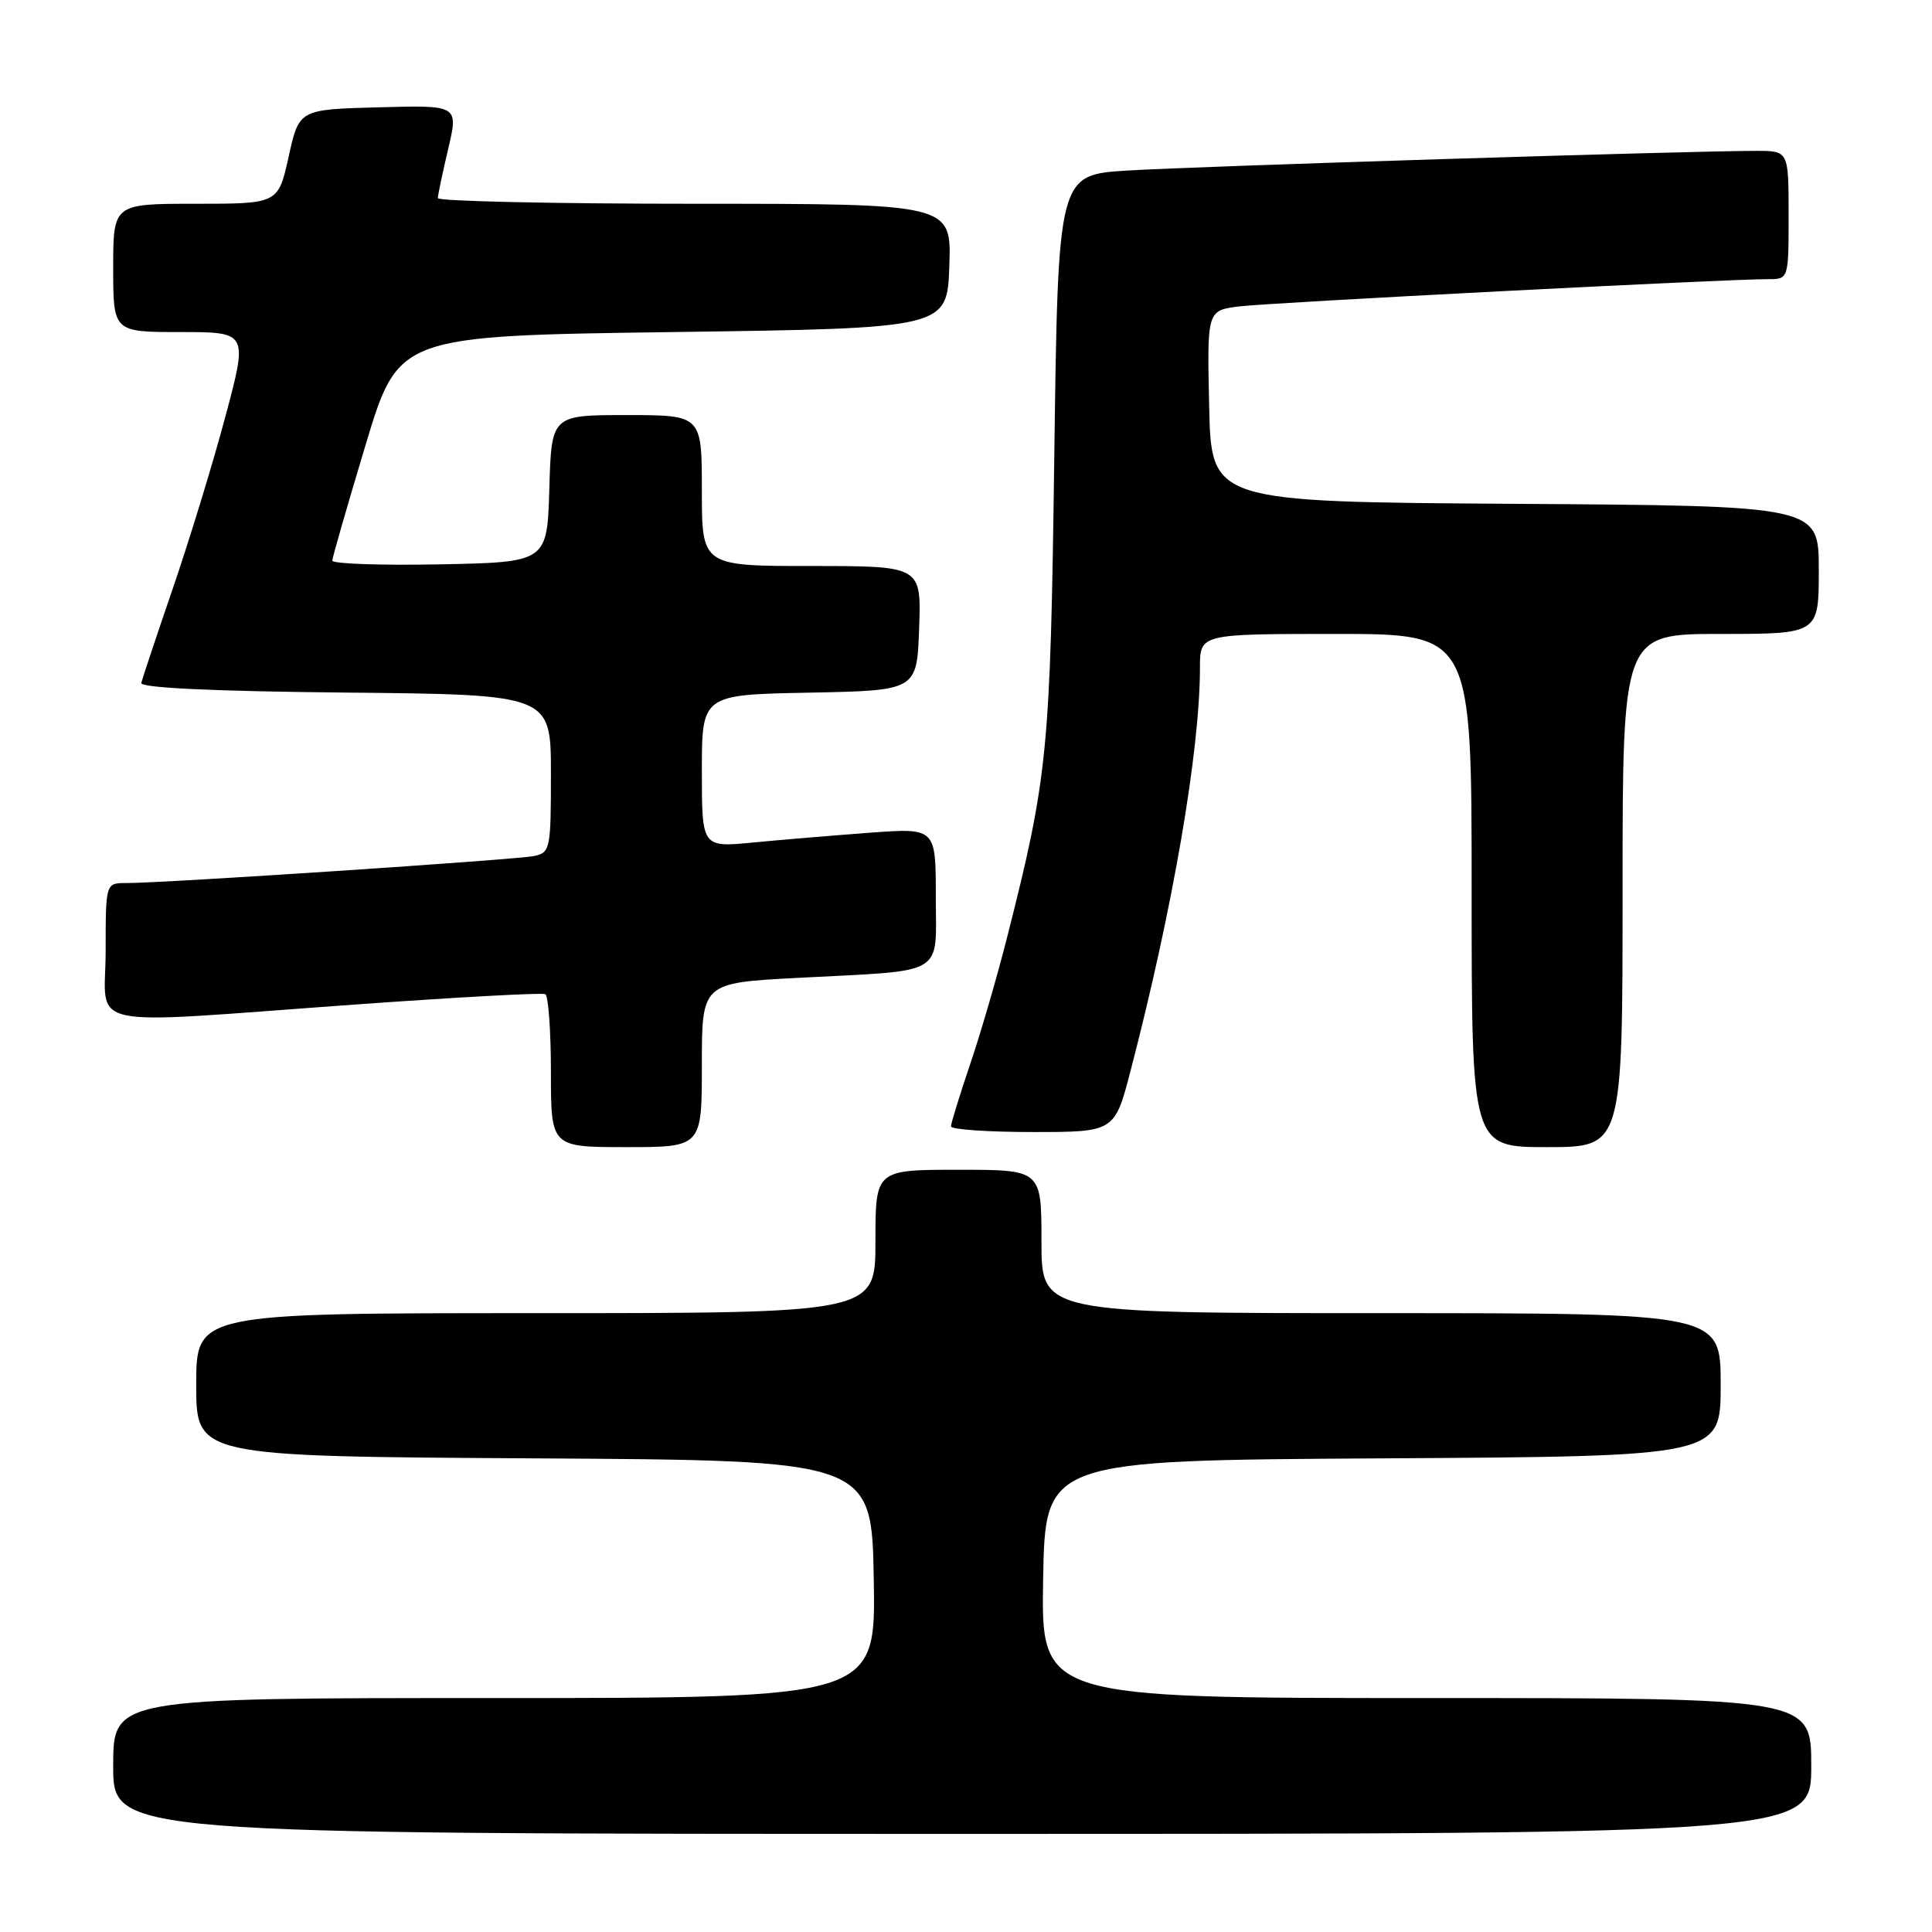 <?xml version="1.0" encoding="UTF-8" standalone="no"?>
<!DOCTYPE svg PUBLIC "-//W3C//DTD SVG 1.1//EN" "http://www.w3.org/Graphics/SVG/1.1/DTD/svg11.dtd" >
<svg xmlns="http://www.w3.org/2000/svg" xmlns:xlink="http://www.w3.org/1999/xlink" version="1.1" viewBox="0 0 256 256">
 <g >
 <path fill="currentColor"
d=" M 240.00 234.00 C 240.00 225.00 240.00 225.00 188.97 225.00 C 137.95 225.00 137.95 225.00 138.22 209.25 C 138.50 193.50 138.50 193.50 183.25 193.24 C 228.00 192.98 228.00 192.98 228.00 183.49 C 228.00 174.00 228.00 174.00 183.00 174.00 C 138.00 174.00 138.00 174.00 138.00 164.50 C 138.00 155.00 138.00 155.00 127.00 155.00 C 116.00 155.00 116.00 155.00 116.00 164.50 C 116.00 174.00 116.00 174.00 71.00 174.00 C 26.00 174.00 26.00 174.00 26.00 183.49 C 26.00 192.98 26.00 192.98 70.75 193.24 C 115.50 193.50 115.50 193.50 115.78 209.25 C 116.05 225.00 116.05 225.00 65.53 225.00 C 15.00 225.00 15.00 225.00 15.00 234.00 C 15.00 243.00 15.00 243.00 127.50 243.00 C 240.00 243.00 240.00 243.00 240.00 234.00 Z  M 93.00 141.12 C 93.00 130.24 93.00 130.24 105.75 129.57 C 125.61 128.53 124.00 129.48 124.00 118.77 C 124.00 109.70 124.00 109.70 115.25 110.34 C 110.44 110.70 103.46 111.28 99.75 111.64 C 93.00 112.29 93.00 112.29 93.00 102.17 C 93.00 92.05 93.00 92.05 107.25 91.78 C 121.50 91.50 121.50 91.50 121.79 83.25 C 122.08 75.00 122.08 75.00 107.54 75.00 C 93.00 75.00 93.00 75.00 93.00 65.00 C 93.00 55.00 93.00 55.00 83.04 55.00 C 73.07 55.00 73.07 55.00 72.79 64.75 C 72.50 74.50 72.50 74.50 58.25 74.78 C 50.41 74.93 44.02 74.71 44.03 74.28 C 44.05 73.85 46.03 66.97 48.43 59.00 C 52.79 44.50 52.79 44.50 89.14 44.00 C 125.50 43.50 125.50 43.50 125.79 35.25 C 126.08 27.00 126.08 27.00 92.04 27.00 C 73.32 27.00 58.01 26.66 58.02 26.25 C 58.02 25.84 58.64 22.90 59.39 19.72 C 60.75 13.93 60.75 13.93 50.19 14.22 C 39.63 14.50 39.63 14.50 38.25 20.75 C 36.86 27.00 36.86 27.00 25.93 27.00 C 15.00 27.00 15.00 27.00 15.00 35.50 C 15.00 44.00 15.00 44.00 23.93 44.00 C 32.86 44.00 32.86 44.00 29.85 55.25 C 28.20 61.44 25.06 71.67 22.89 78.00 C 20.72 84.33 18.85 89.95 18.72 90.50 C 18.58 91.14 28.24 91.60 45.75 91.77 C 73.00 92.03 73.00 92.03 73.00 102.50 C 73.00 112.54 72.91 112.98 70.75 113.43 C 68.39 113.92 21.50 117.03 16.75 117.01 C 14.00 117.00 14.00 117.00 14.00 126.00 C 14.00 136.60 10.12 135.76 47.00 133.11 C 60.48 132.14 71.84 131.52 72.25 131.73 C 72.66 131.94 73.00 136.59 73.00 142.06 C 73.00 152.00 73.00 152.00 83.00 152.00 C 93.00 152.00 93.00 152.00 93.00 141.12 Z  M 215.00 118.00 C 215.00 84.00 215.00 84.00 228.00 84.00 C 241.00 84.00 241.00 84.00 241.00 75.51 C 241.00 67.02 241.00 67.02 200.75 66.76 C 160.50 66.50 160.50 66.50 160.22 53.82 C 159.94 41.13 159.94 41.13 164.22 40.60 C 168.36 40.09 228.67 36.98 234.25 36.99 C 237.00 37.00 237.00 37.00 237.00 28.50 C 237.00 20.00 237.00 20.00 232.75 19.99 C 224.30 19.98 158.28 22.04 149.35 22.60 C 140.20 23.17 140.20 23.17 139.70 60.34 C 139.18 99.57 138.86 102.85 133.48 124.07 C 132.15 129.34 129.92 136.99 128.53 141.07 C 127.15 145.16 126.01 148.84 126.01 149.25 C 126.00 149.66 130.88 150.00 136.85 150.00 C 147.70 150.00 147.70 150.00 149.84 141.75 C 155.43 120.27 159.00 99.47 159.00 88.45 C 159.00 84.00 159.00 84.00 177.00 84.00 C 195.00 84.00 195.00 84.00 195.00 118.00 C 195.00 152.00 195.00 152.00 205.00 152.00 C 215.00 152.00 215.00 152.00 215.00 118.00 Z "/>
</g>
</svg>